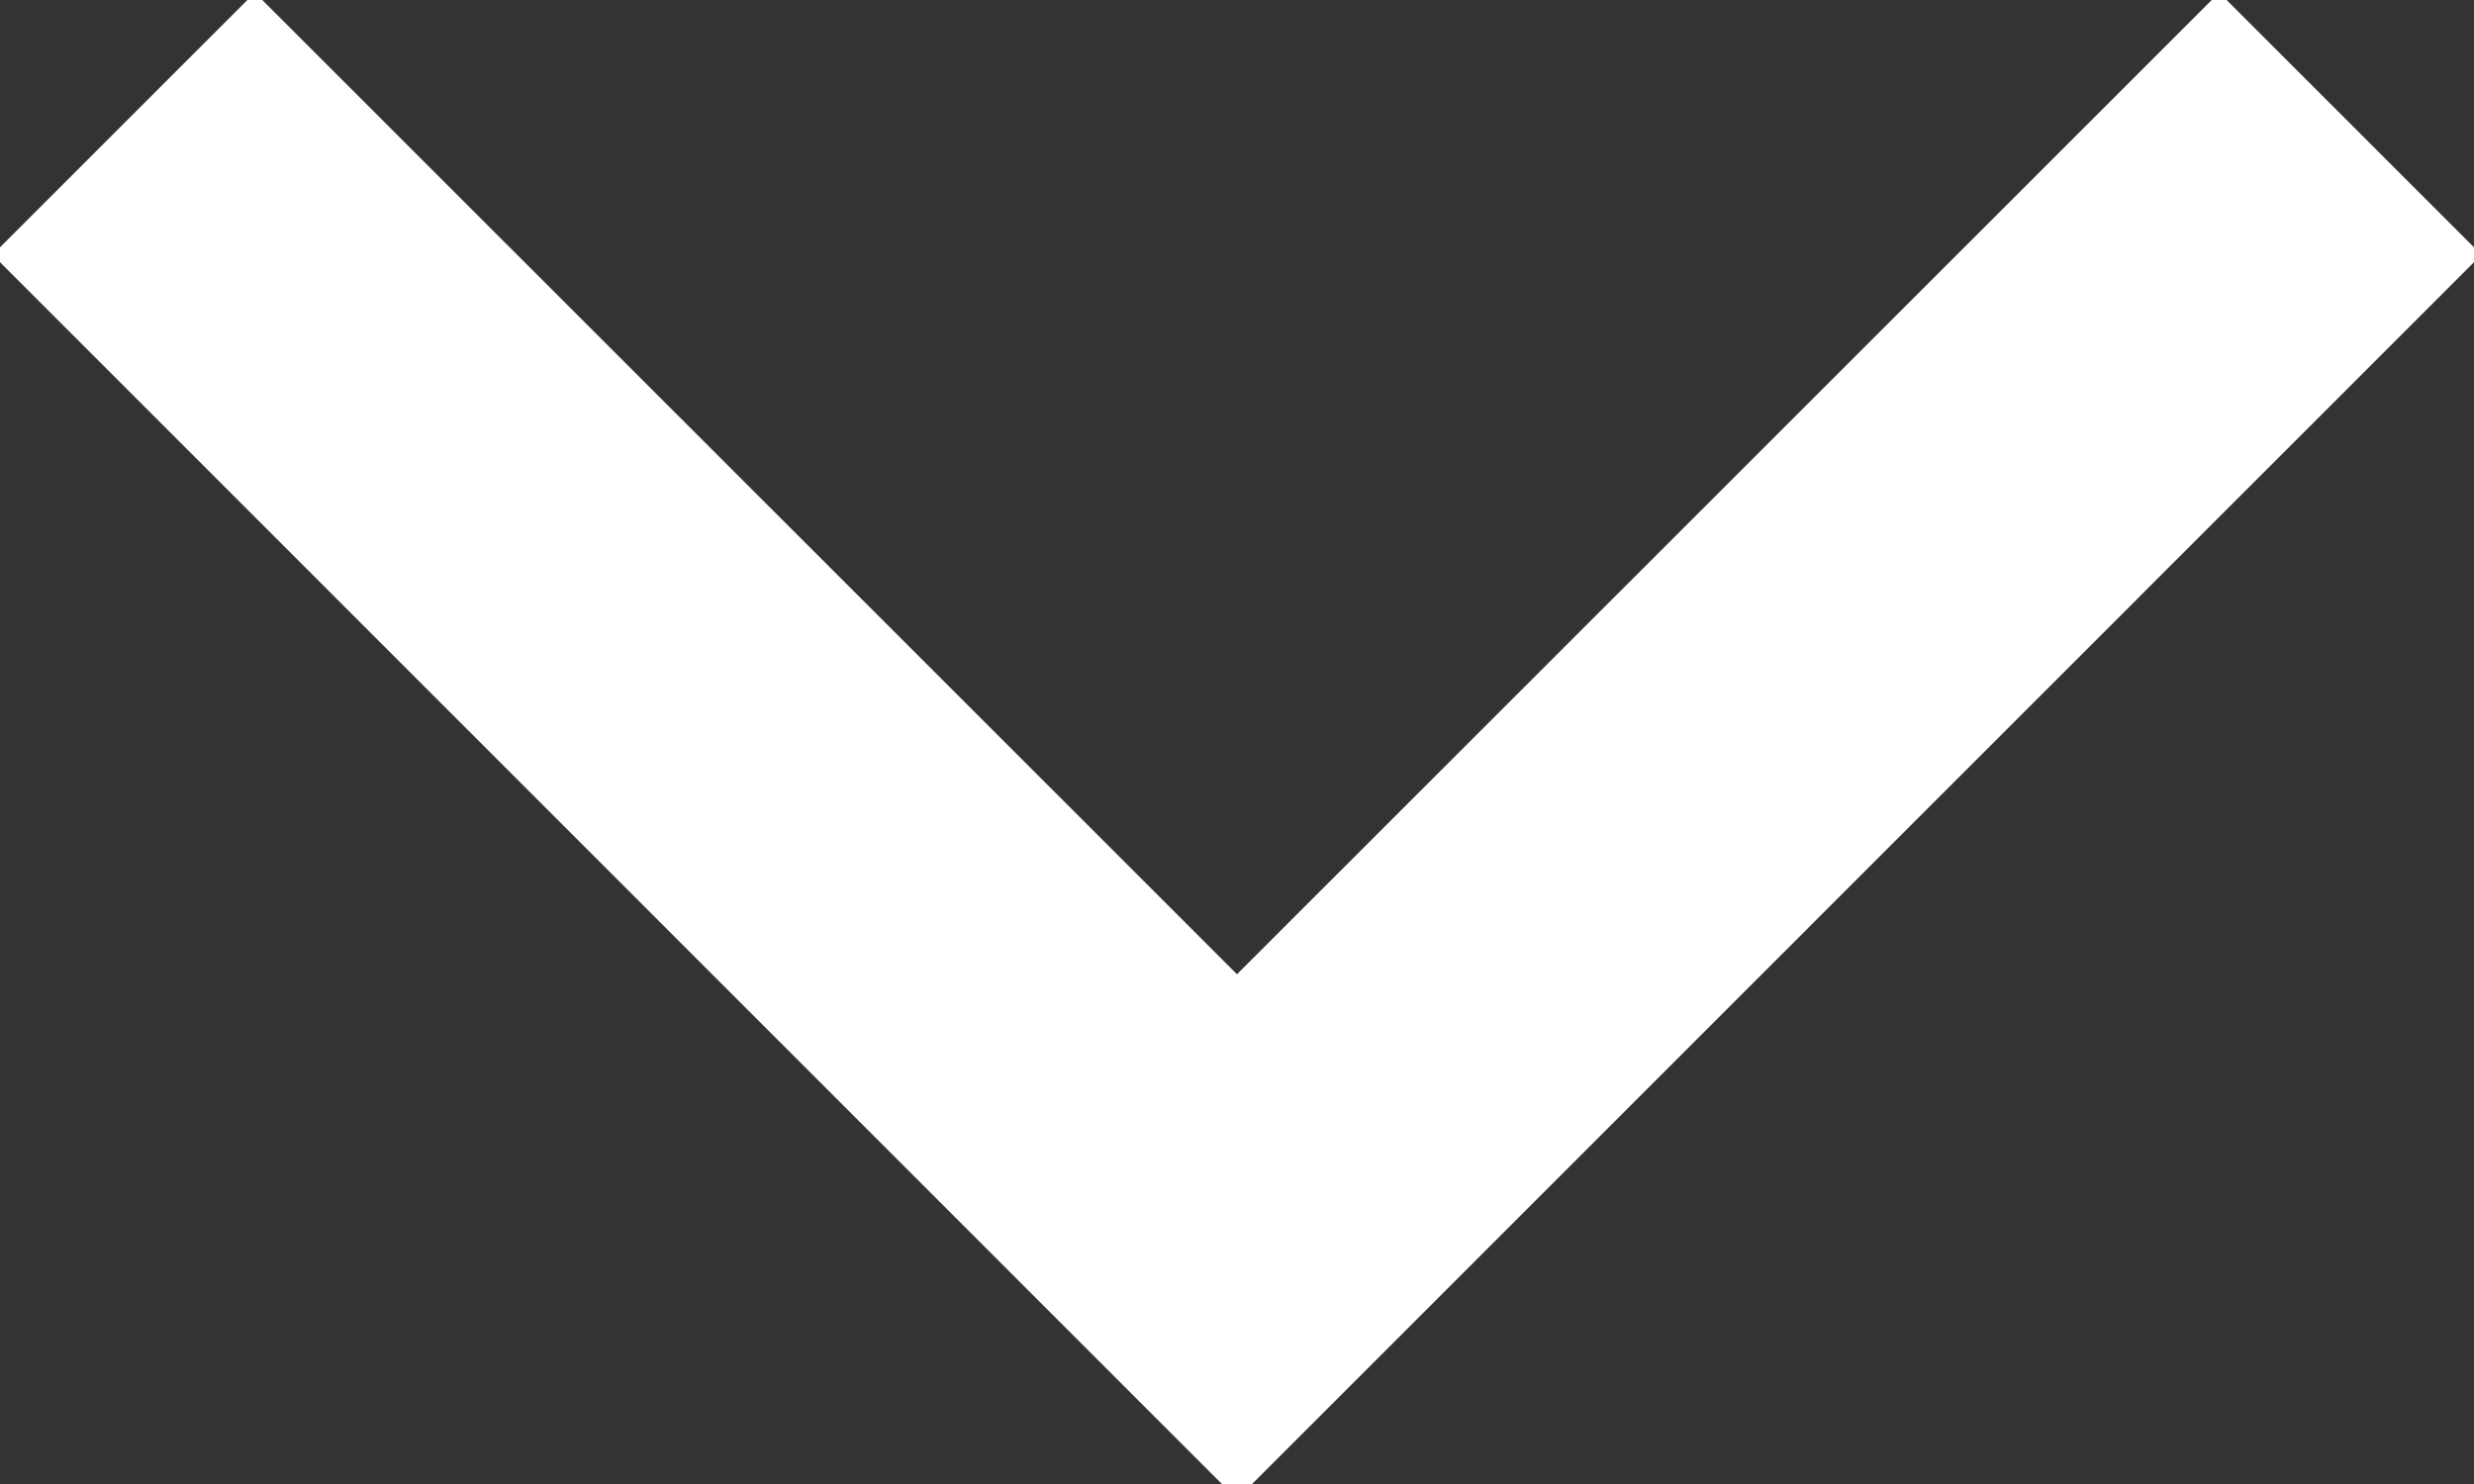 <?xml version="1.0" encoding="UTF-8"?>
<svg width="10px" height="6px" viewBox="0 0 10 6" version="1.1" xmlns="http://www.w3.org/2000/svg" xmlns:xlink="http://www.w3.org/1999/xlink">
    <rect x="0" y="0" width="10" height="6" fill="#333333" stroke="none"/>
    <!-- Generator: Sketch 44.1 (41455) - http://www.bohemiancoding.com/sketch -->
    <title>icon_arrowdown</title>
    <desc>Created with Sketch.</desc>
    <defs></defs>
    <g id="prod" stroke="none" stroke-width="1" fill="none" fill-rule="evenodd">
        <g id="dving_main_black_diamond" transform="translate(-439, -101)" fill-rule="nonzero" fill="#FFFFFF">
            <g id="Group-6">
                <g id="Group" transform="translate(370, 80)">
                    <g id="Group-7" transform="translate(68, 20)">
                        <polygon id="icon_arrowdown" points="2.03 0.97 0.97 2.03 6 7.061 11.03 2.03 9.97 0.97 6 4.939"></polygon>
                    </g>
                </g>
            </g>
        </g>
    </g>
</svg>